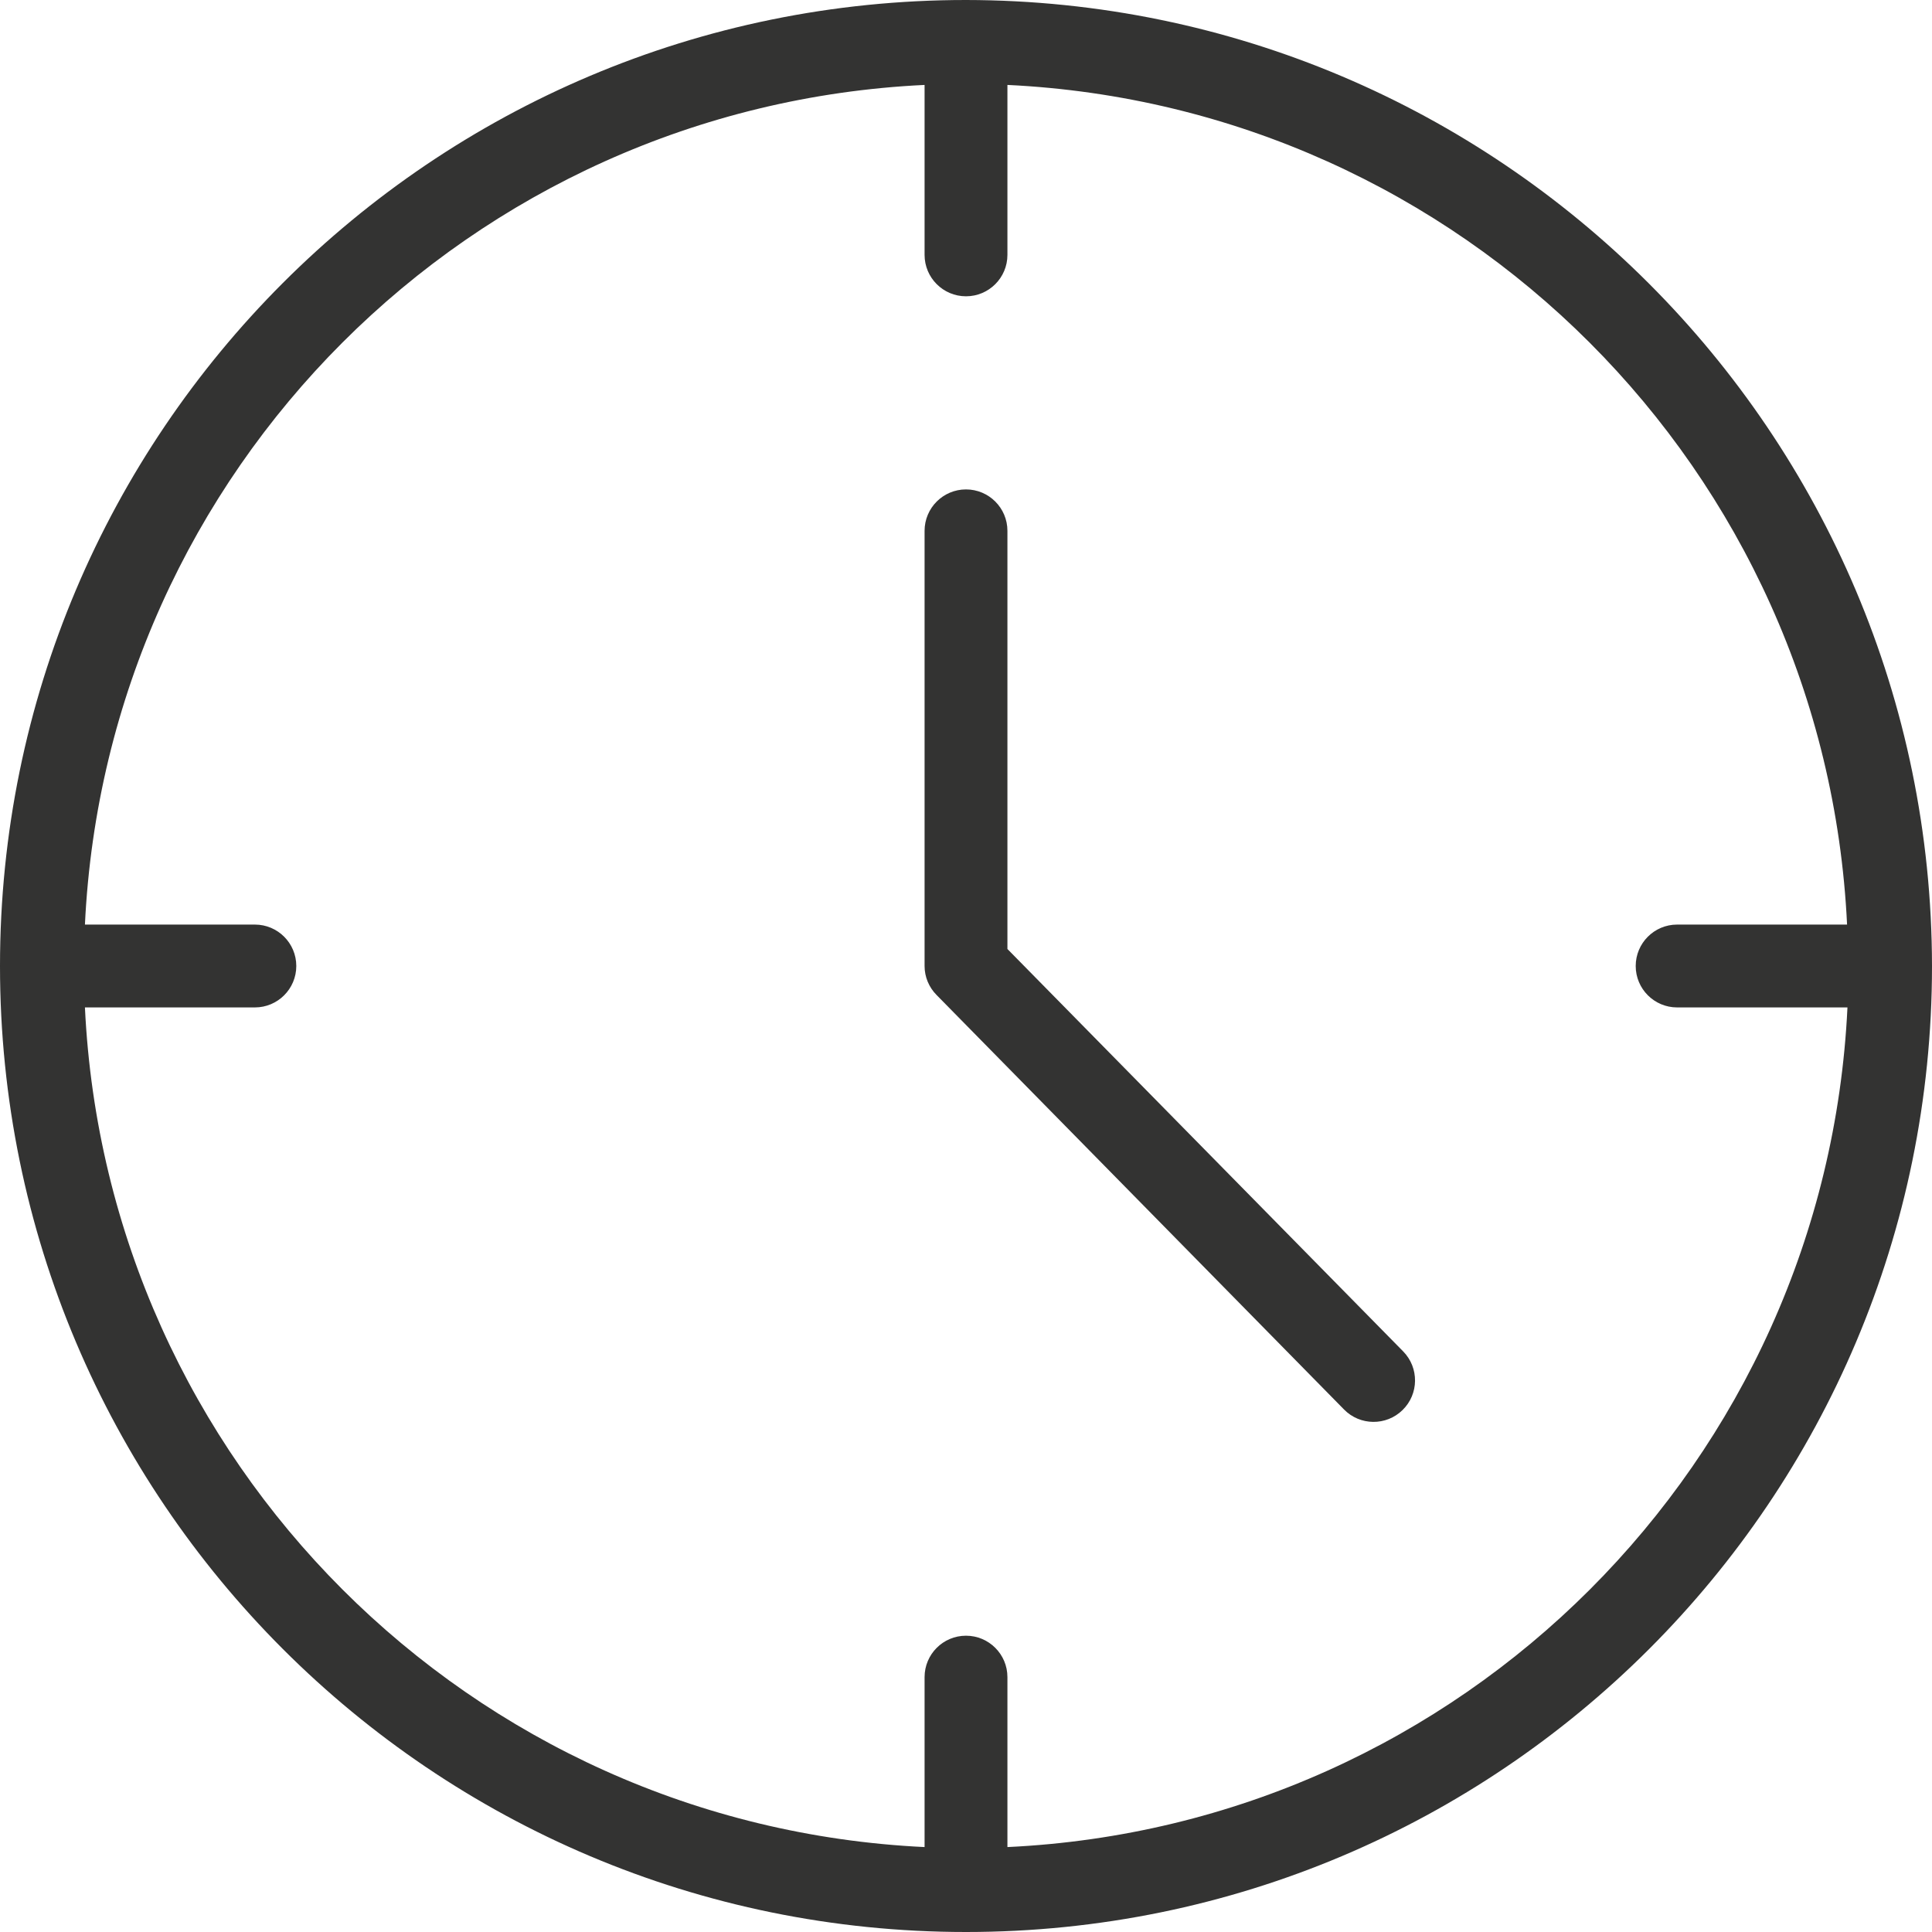 <svg width="25" height="25" viewBox="0 0 25 25" fill="none" xmlns="http://www.w3.org/2000/svg">
<path d="M12.5 0C5.596 0 0 5.596 0 12.5C0 19.404 5.596 25 12.5 25C19.404 25 25 19.404 25 12.5C24.991 5.6 19.4 0.009 12.5 0ZM13.036 23.901V21.702C13.036 21.406 12.796 21.166 12.5 21.166C12.204 21.166 11.964 21.406 11.964 21.702V23.901C6.084 23.62 1.38 18.916 1.099 13.036H3.298C3.594 13.036 3.834 12.796 3.834 12.5C3.834 12.204 3.594 11.964 3.298 11.964H1.099C1.38 6.084 6.084 1.38 11.964 1.099V3.298C11.964 3.594 12.204 3.834 12.5 3.834C12.796 3.834 13.036 3.594 13.036 3.298V1.099C18.916 1.38 23.62 6.084 23.901 11.964H21.702C21.406 11.964 21.166 12.204 21.166 12.5C21.166 12.796 21.406 13.036 21.702 13.036H21.707H23.906C23.625 18.918 18.918 23.623 13.036 23.901Z" fill="#333332"/>
<path d="M18.157 17.487L13.036 12.28V6.869C13.036 6.573 12.796 6.333 12.5 6.333C12.204 6.333 11.964 6.573 11.964 6.869V12.5C11.964 12.641 12.02 12.775 12.119 12.875L17.391 18.238C17.598 18.45 17.938 18.453 18.149 18.246C18.361 18.039 18.365 17.699 18.157 17.487Z" fill="#333332"/>
</svg>
